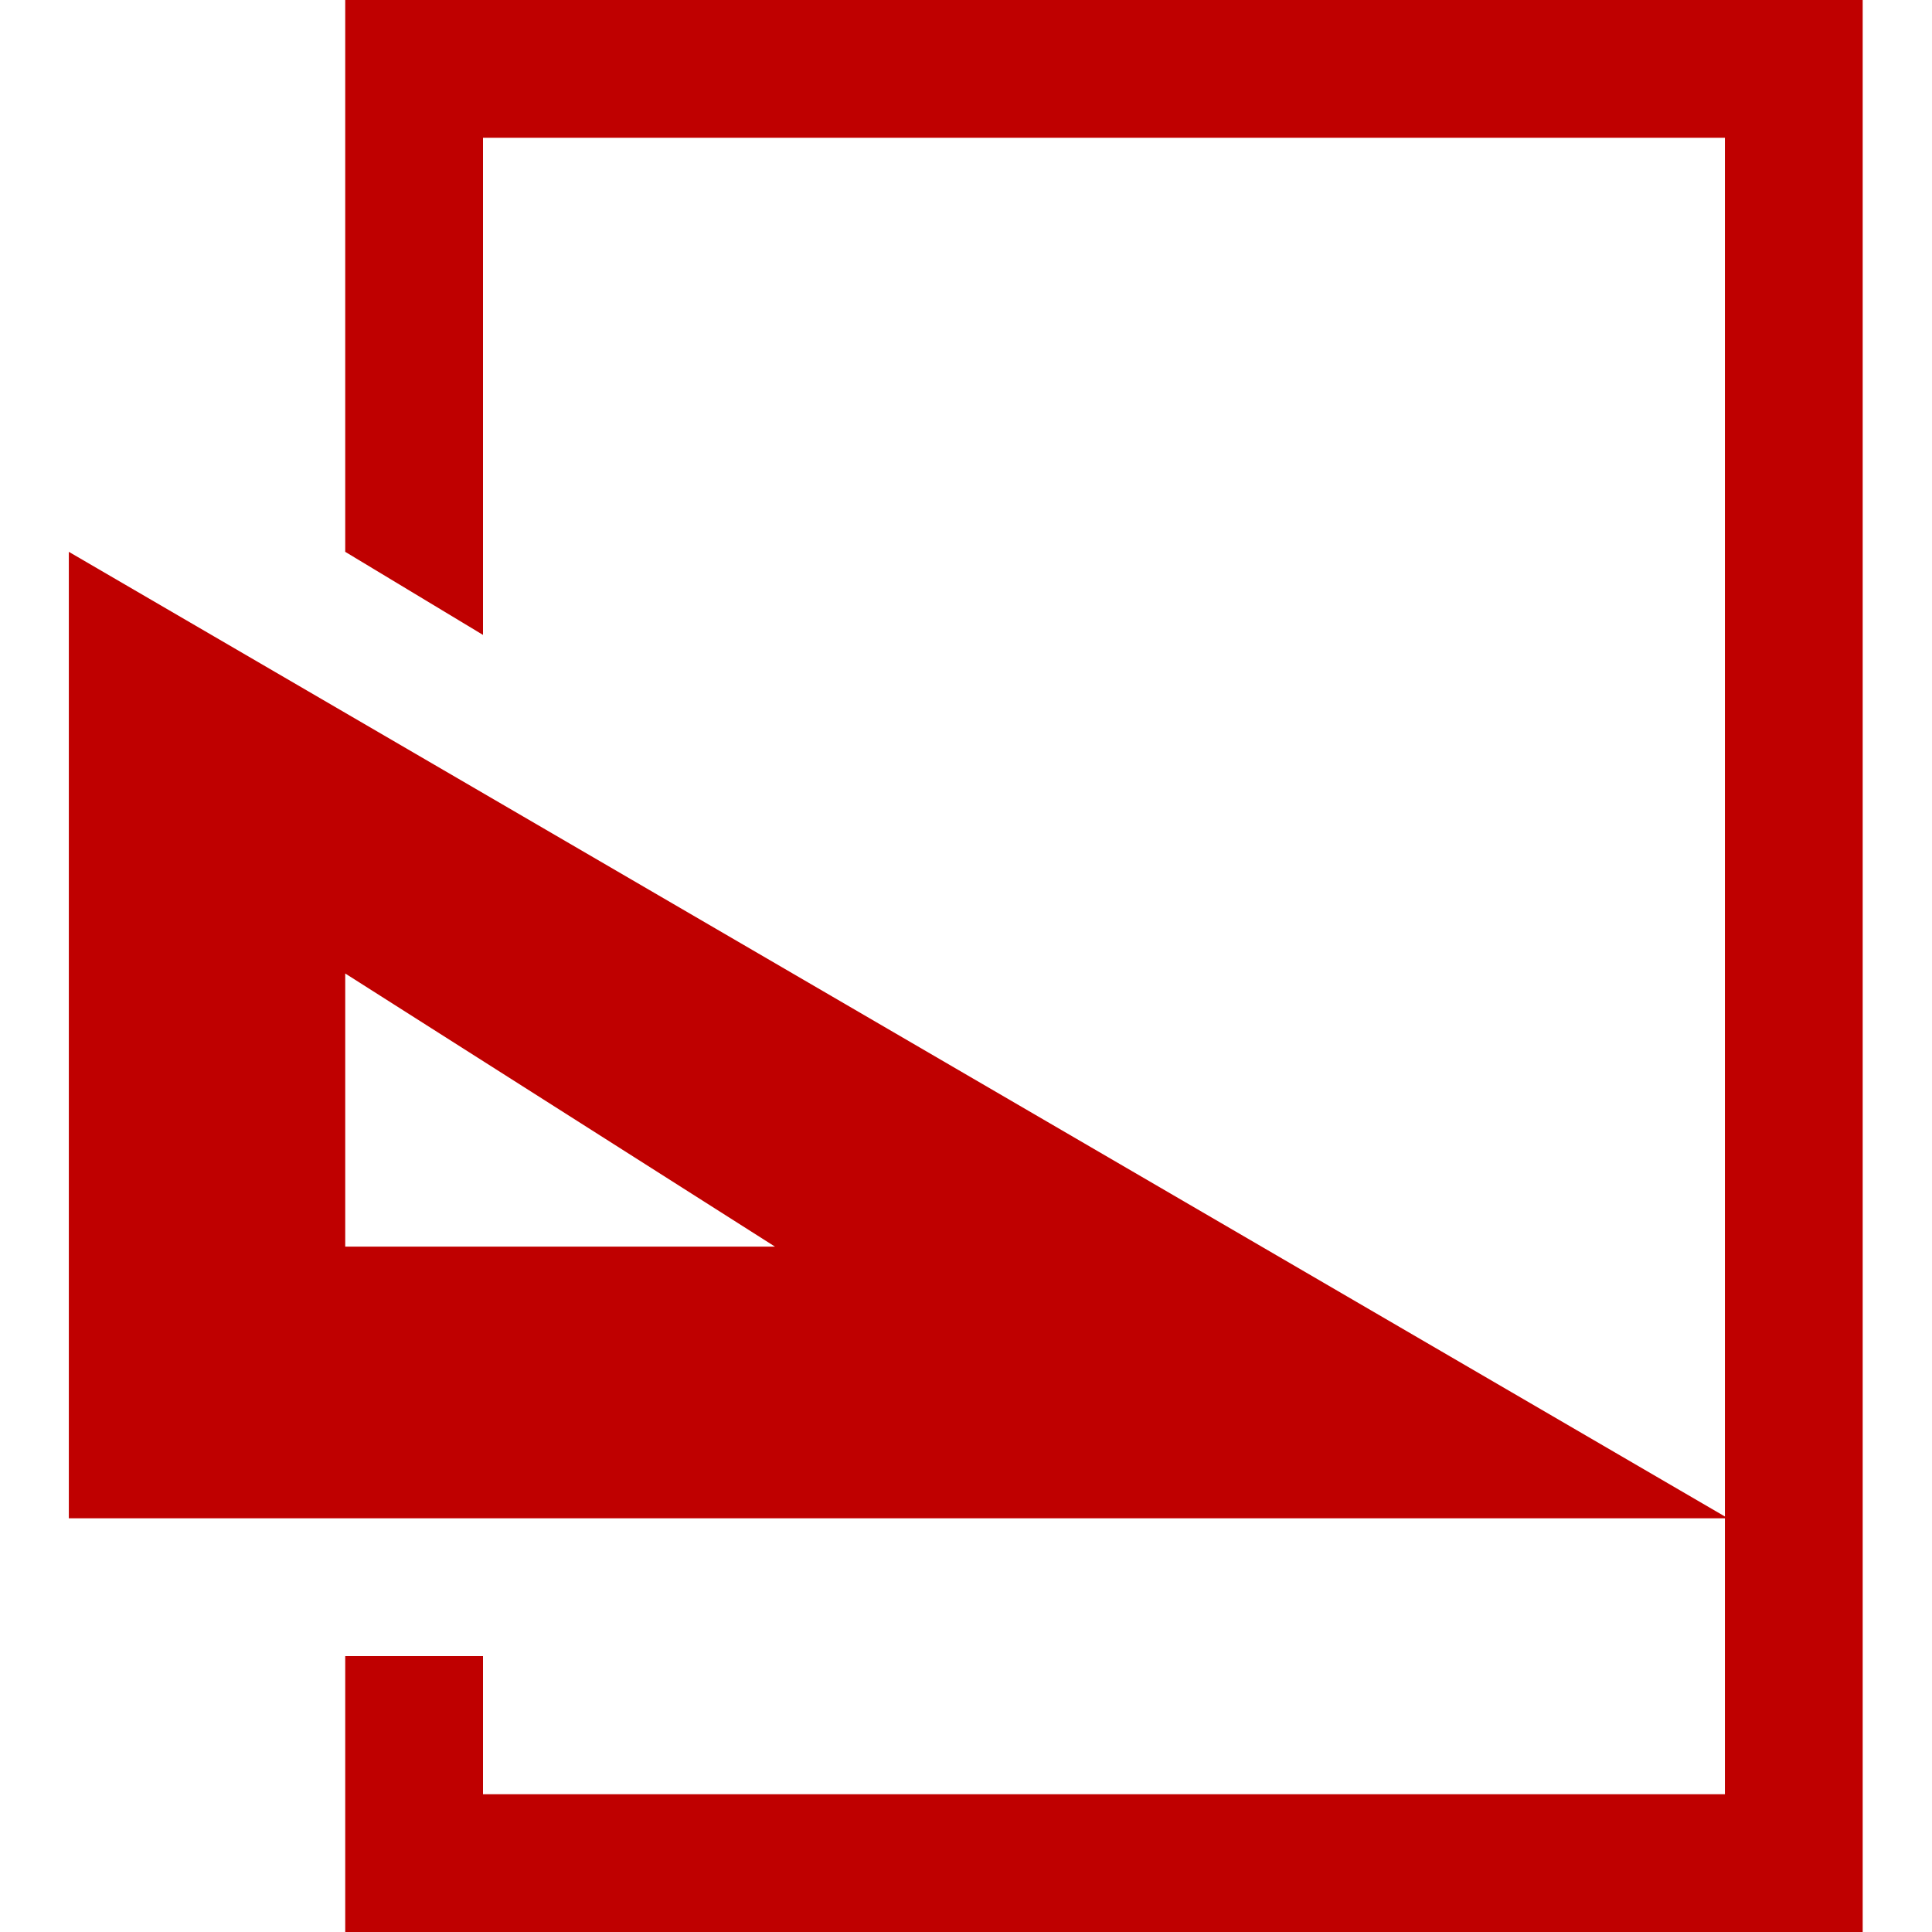 
<svg xmlns="http://www.w3.org/2000/svg" xmlns:xlink="http://www.w3.org/1999/xlink" width="16px" height="16px" viewBox="0 0 16 16" version="1.1">
<g id="surface1">
<path style=" stroke:none;fill-rule:nonzero;fill:#bf0000;fill-opacity:1;" d="M 2.859 0 L 2.859 4.57 L 4 5.258 L 4 1.141 L 14.285 1.141 L 14.285 12.559 L 0.57 4.57 L 0.57 12.574 L 14.285 12.574 L 14.285 14.859 L 4 14.859 L 4 13.715 L 2.859 13.715 L 2.859 16 L 15.426 16 L 15.426 0 Z M 2.859 8.062 L 6.418 10.324 L 2.859 10.324 Z M 2.859 8.062 "/>
</g>
</svg>
